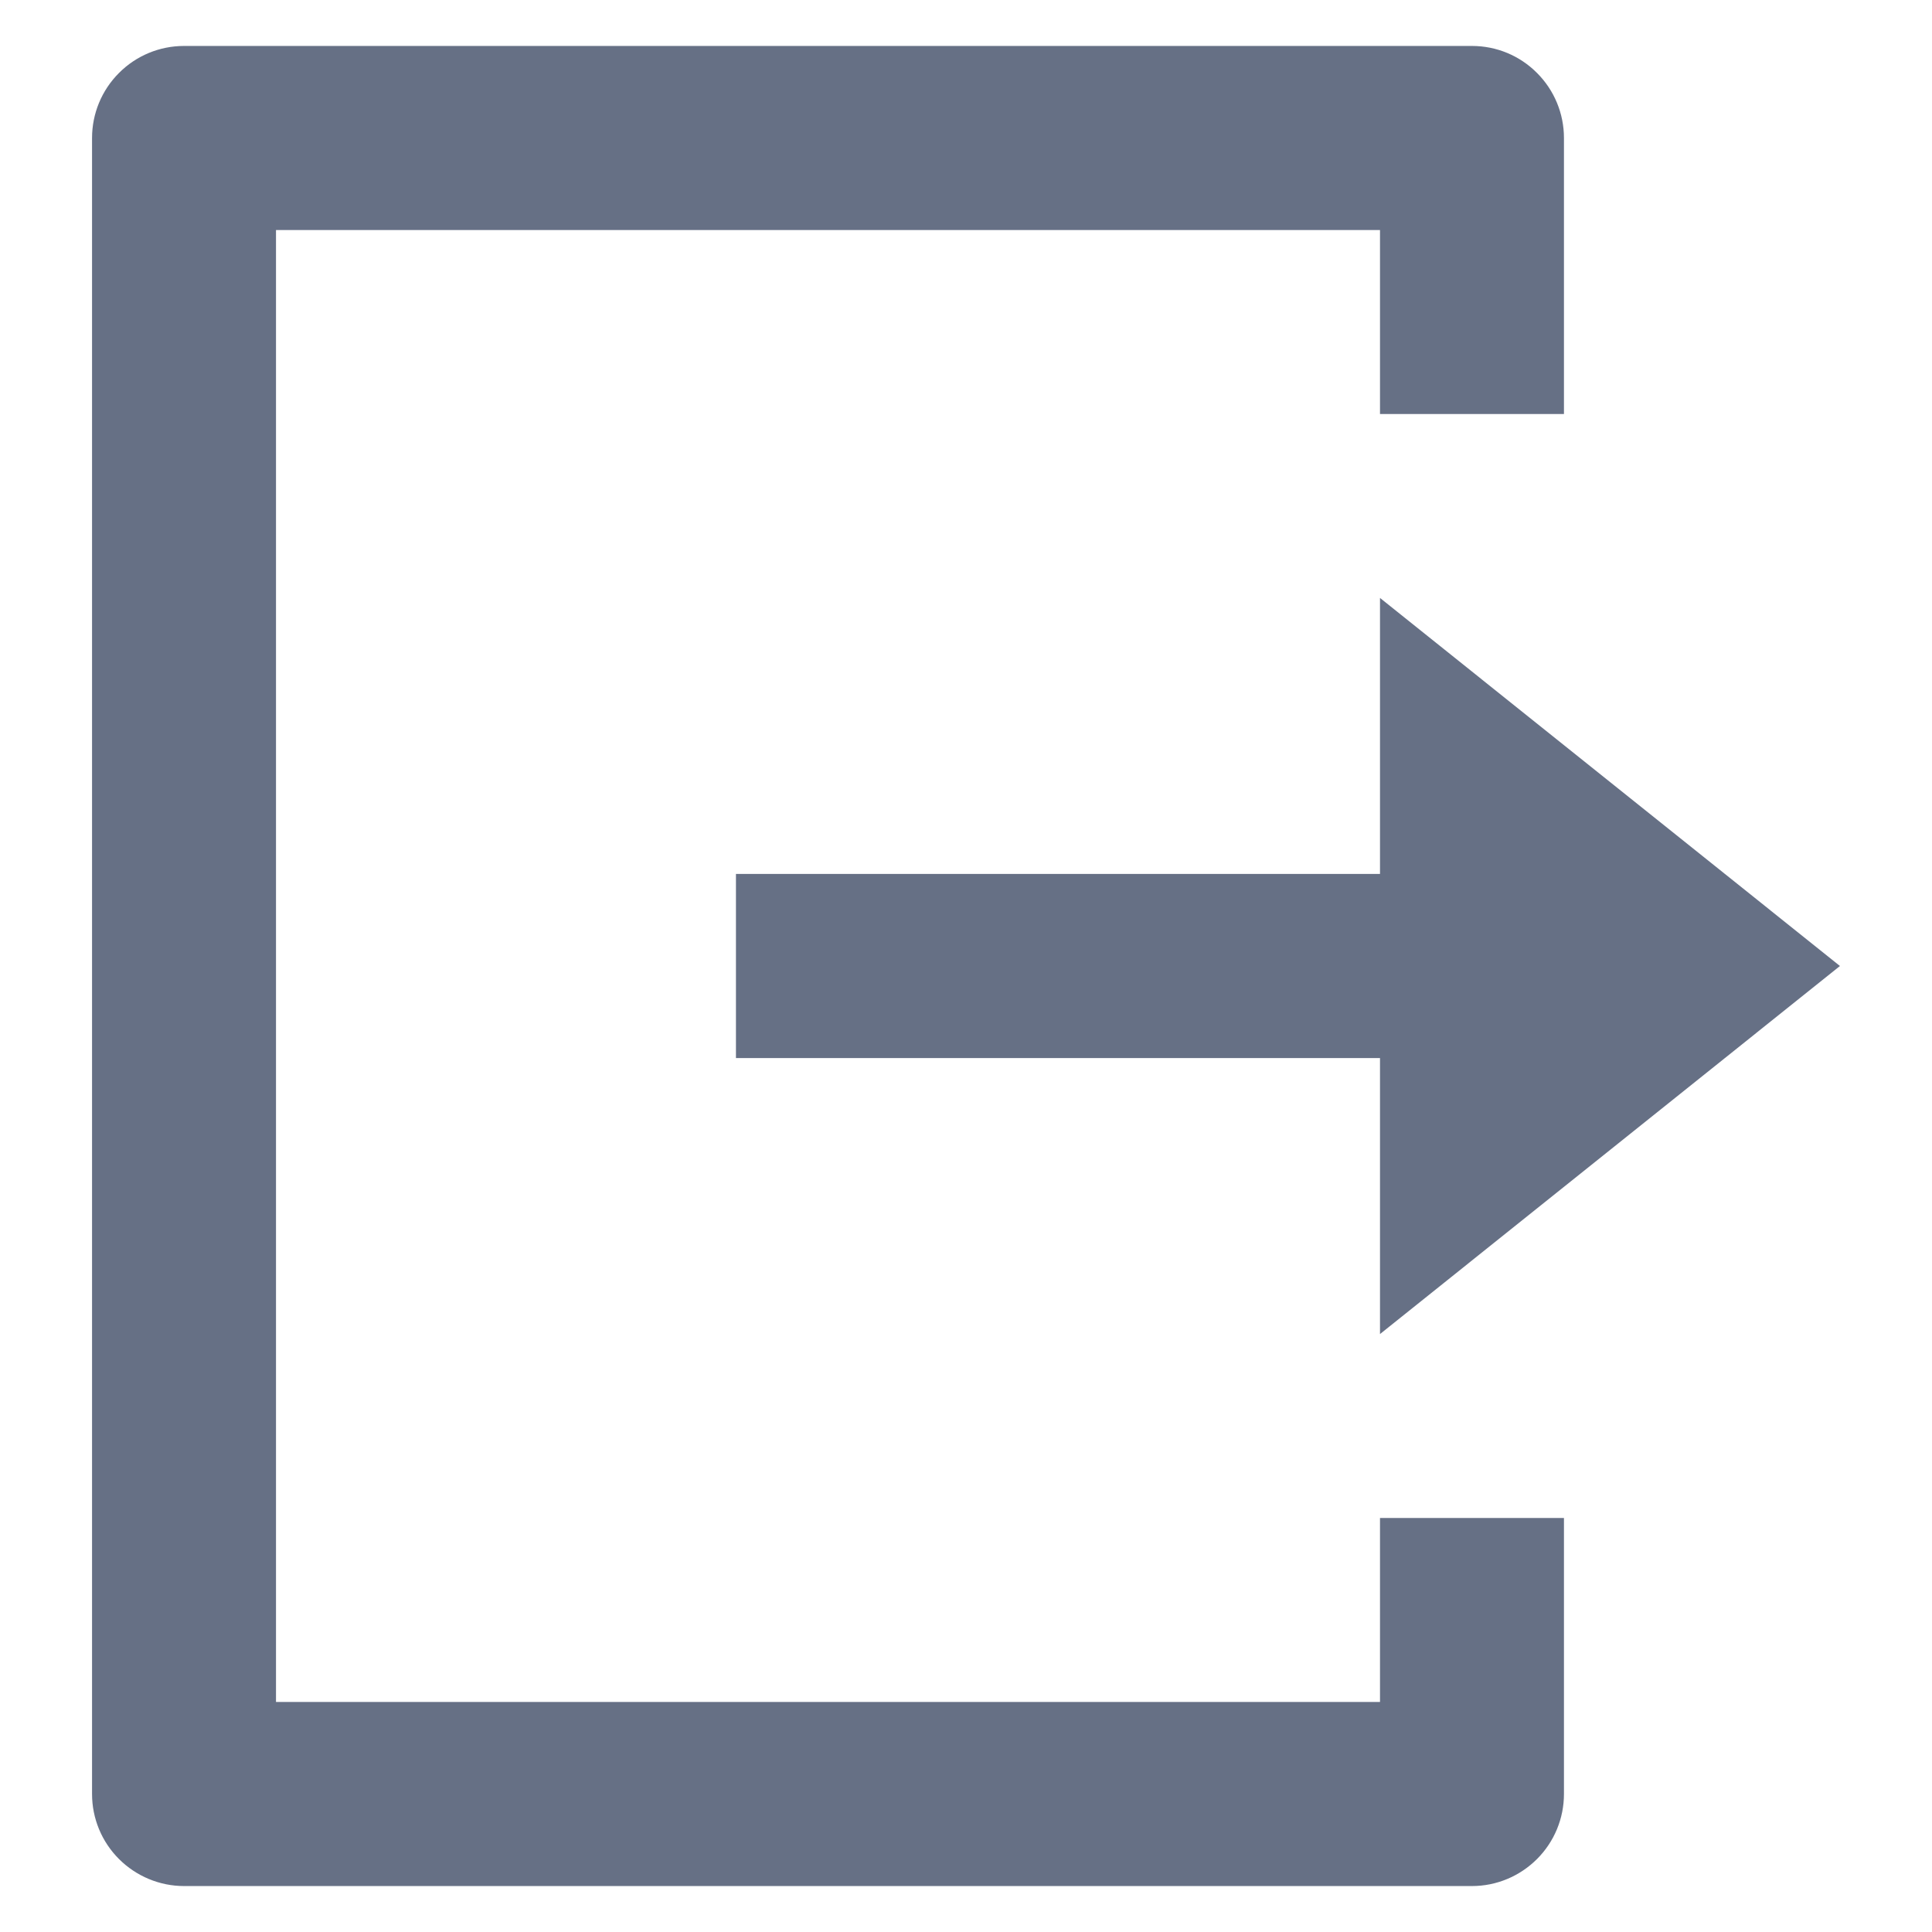 <svg width="14" height="14" viewBox="0 0 14 14" fill="none" xmlns="http://www.w3.org/2000/svg">
<path d="M1.333 13.667C1.157 13.667 0.987 13.596 0.862 13.471C0.737 13.346 0.667 13.177 0.667 13V1C0.667 0.823 0.737 0.654 0.862 0.529C0.987 0.403 1.157 0.333 1.333 0.333H10.667C10.844 0.333 11.013 0.403 11.138 0.529C11.263 0.654 11.333 0.823 11.333 1V3H10V1.667H2V12.333H10V11H11.333V13C11.333 13.177 11.263 13.346 11.138 13.471C11.013 13.596 10.844 13.667 10.667 13.667H1.333ZM10 9.667V7.667H5.333V6.333H10V4.333L13.333 7L10 9.667Z" fill="#667085"/>
</svg>
